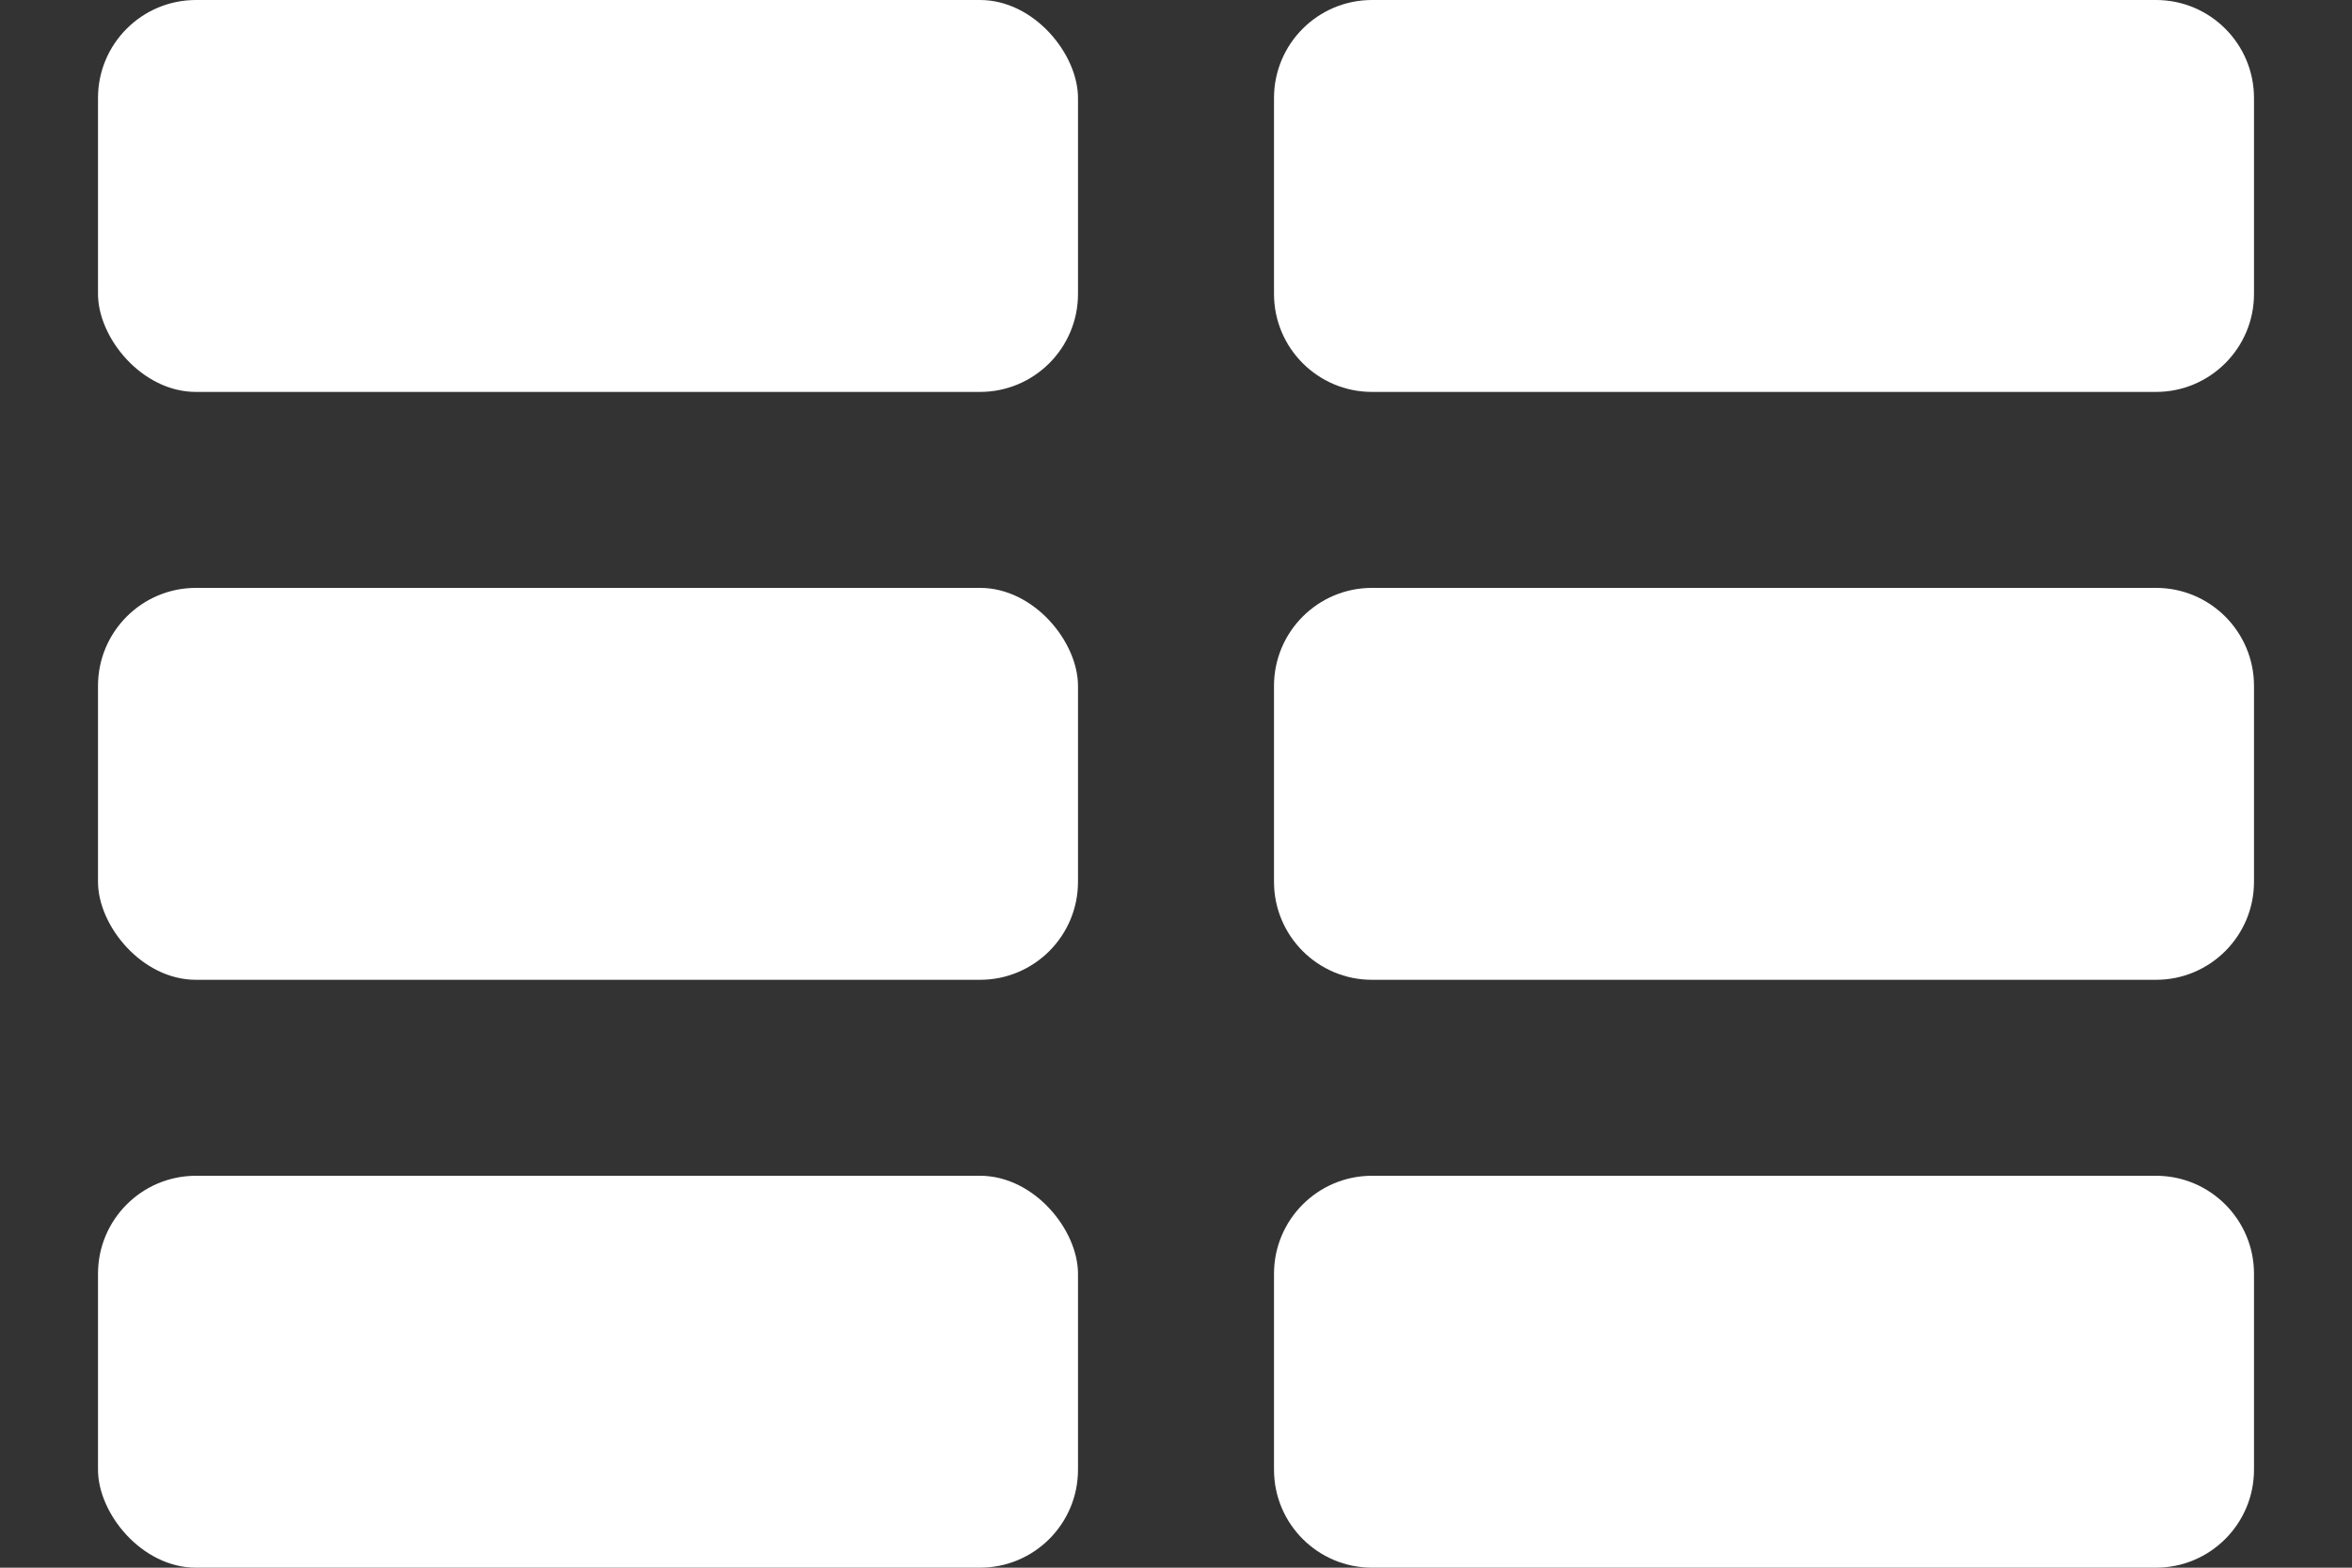 <?xml version="1.0" encoding="UTF-8"?>
<svg width="12px" height="8px" viewBox="0 0 12 8" version="1.1" xmlns="http://www.w3.org/2000/svg" xmlns:xlink="http://www.w3.org/1999/xlink">
    <rect x="0" y="0" width="12" height="8" fill="#333333" stroke="none"/>
    <!-- Generator: Sketch 52.3 (67297) - http://www.bohemiancoding.com/sketch -->
    <title>metadata</title>
    <desc>Created with Sketch.</desc>
    <g id="Page-1" stroke="none" stroke-width="1" fill="none" fill-rule="evenodd">
        <g id="metadata" fill="#FFFFFF">
            <g id="Group-9" transform="translate(0.5, 0)">
                <rect id="Rectangle-3" x="0" y="0" width="5" height="2" rx="0.5"></rect>
                <path d="M6.5,0 L10.5,0 C10.776,-5.07265313e-17 11,0.224 11,0.5 L11,1.5 C11,1.776 10.776,2 10.5,2 L6.5,2 C6.224,2 6,1.776 6,1.5 L6,0.5 C6,0.224 6.224,5.07265313e-17 6.5,0 Z" id="Rectangle-3"></path>
                <rect id="Rectangle-3" x="0" y="3" width="5" height="2" rx="0.5"></rect>
                <path d="M6.5,3 L10.5,3 C10.776,3 11,3.224 11,3.5 L11,4.5 C11,4.776 10.776,5 10.5,5 L6.5,5 C6.224,5 6,4.776 6,4.5 L6,3.5 C6,3.224 6.224,3 6.5,3 Z" id="Rectangle-3"></path>
                <rect id="Rectangle-3" x="0" y="6" width="5" height="2" rx="0.5"></rect>
                <path d="M6.5,6 L10.5,6 C10.776,6 11,6.224 11,6.5 L11,7.5 C11,7.776 10.776,8 10.5,8 L6.5,8 C6.224,8 6,7.776 6,7.5 L6,6.5 C6,6.224 6.224,6 6.5,6 Z" id="Rectangle-3"></path>
            </g>
        </g>
    </g>
</svg>